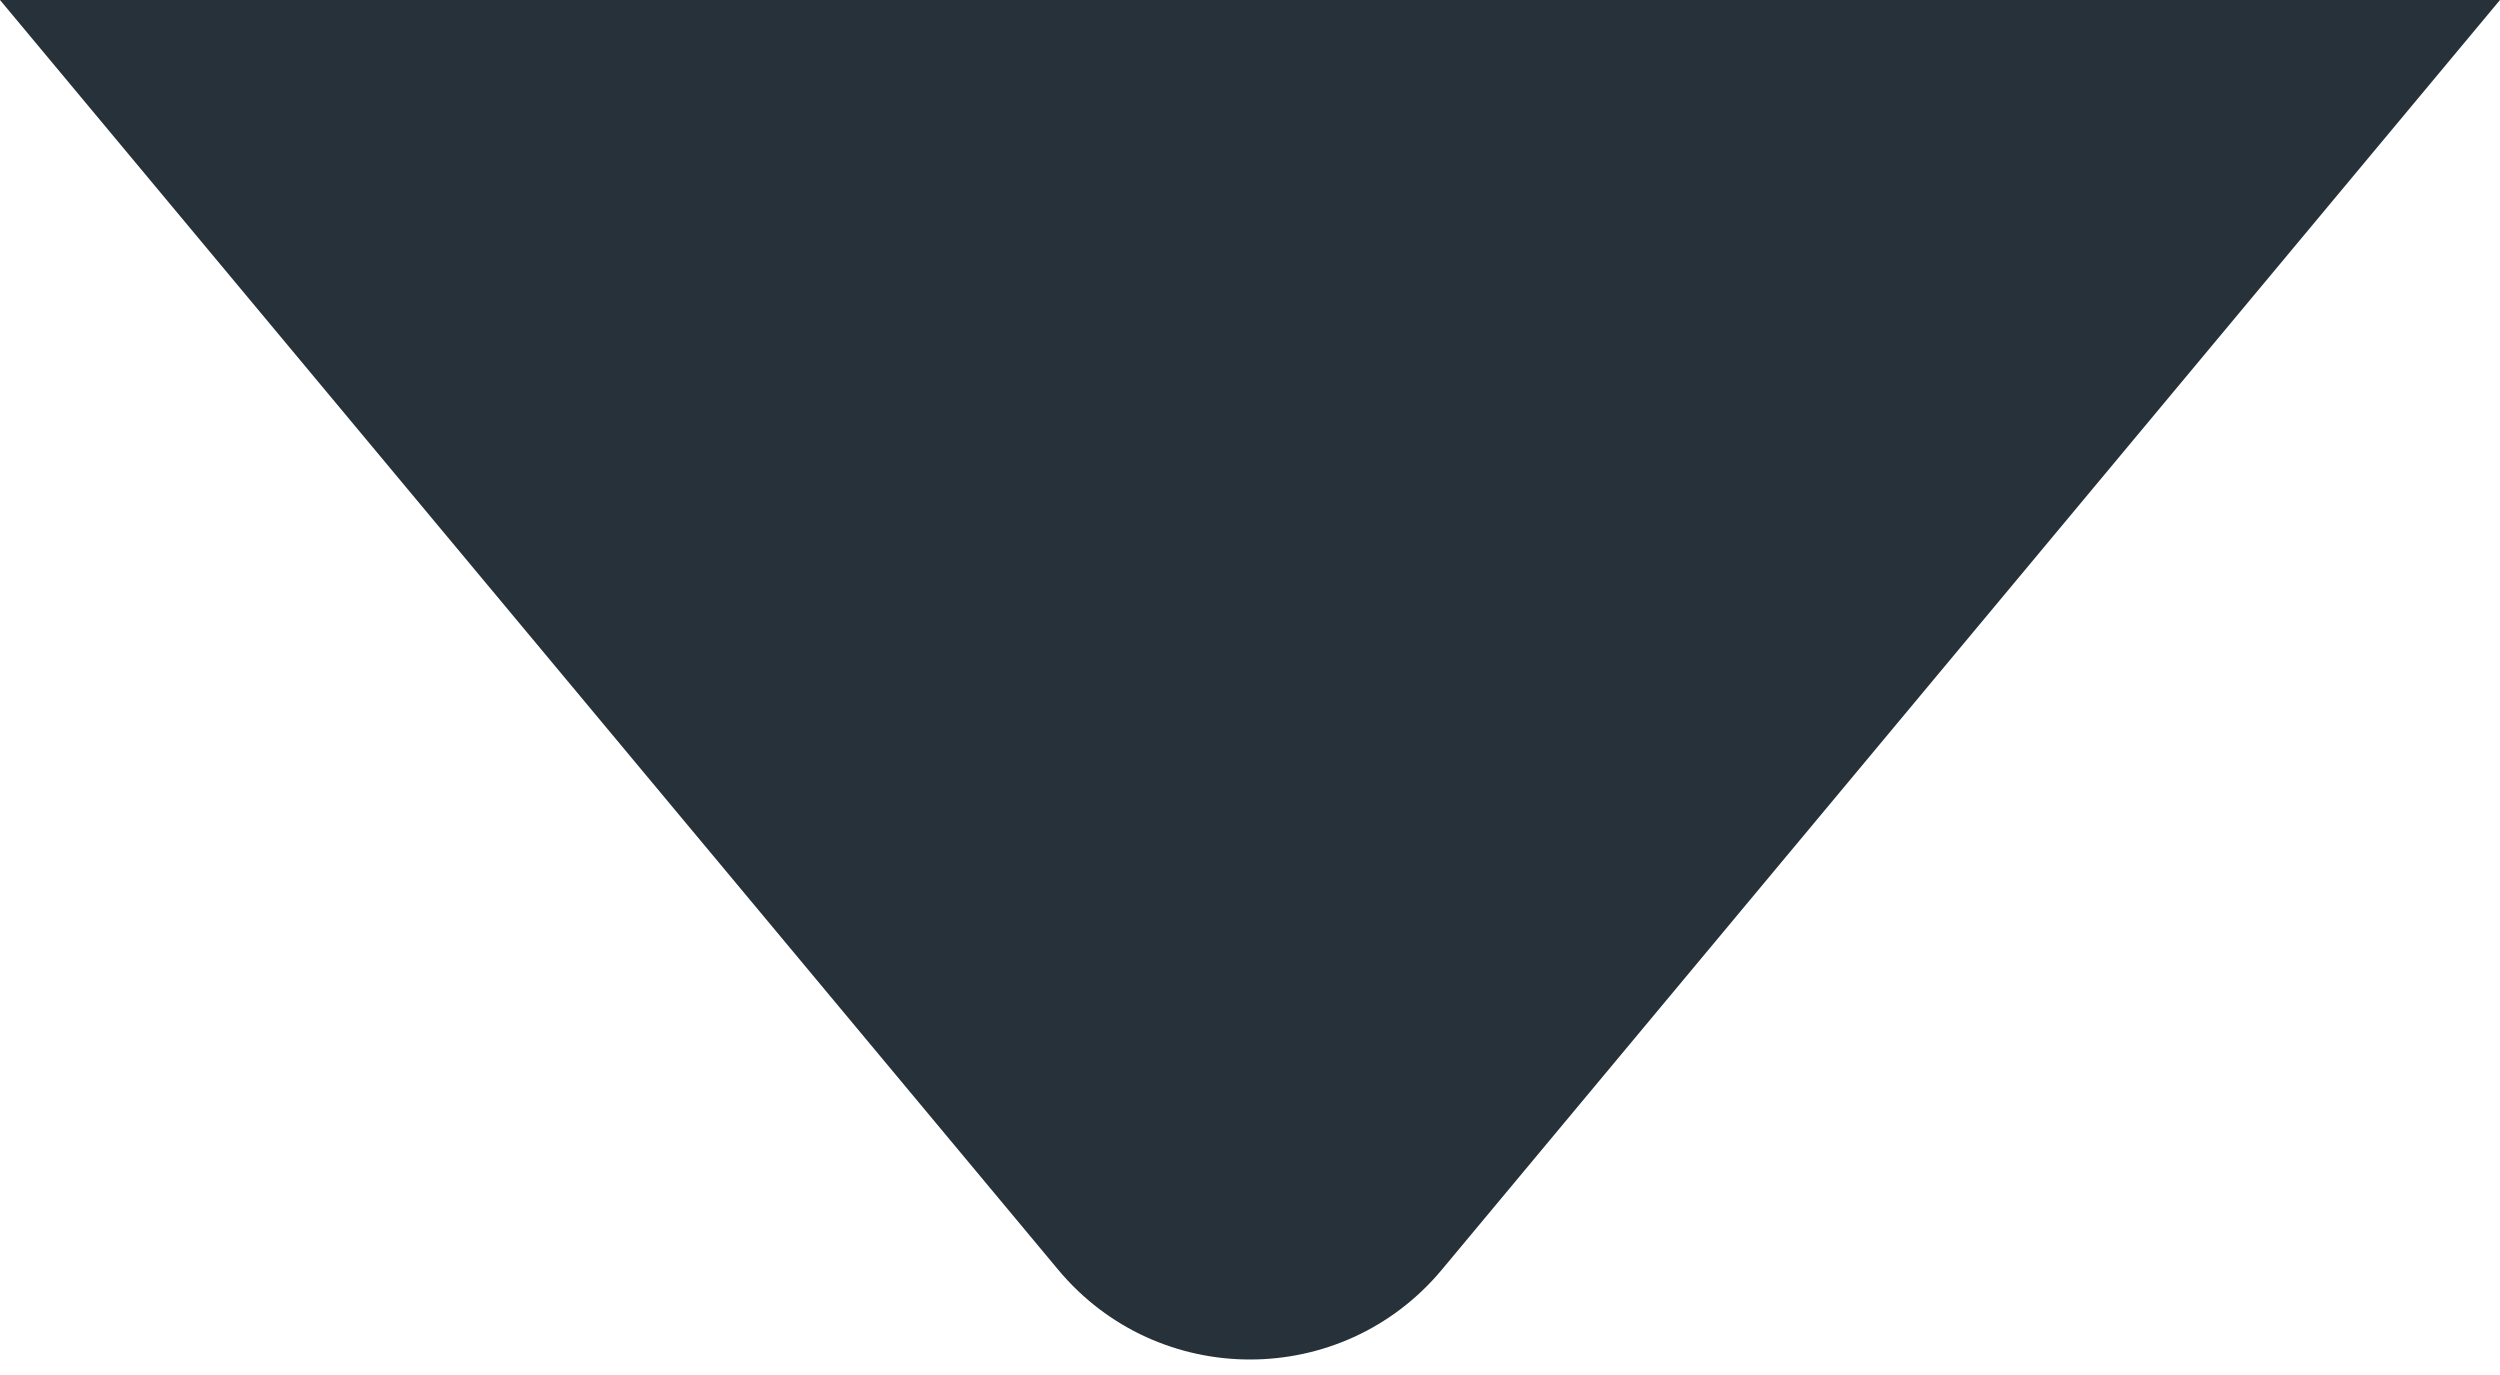 <svg width="20" height="11" viewBox="0 0 20 11" color="#26313A" fill="none" xmlns="http://www.w3.org/2000/svg">
<path d="M0 0H20L11.536 10.156C10.737 11.116 9.263 11.116 8.464 10.156L0 0Z" fill="currentColor"/>
</svg>
